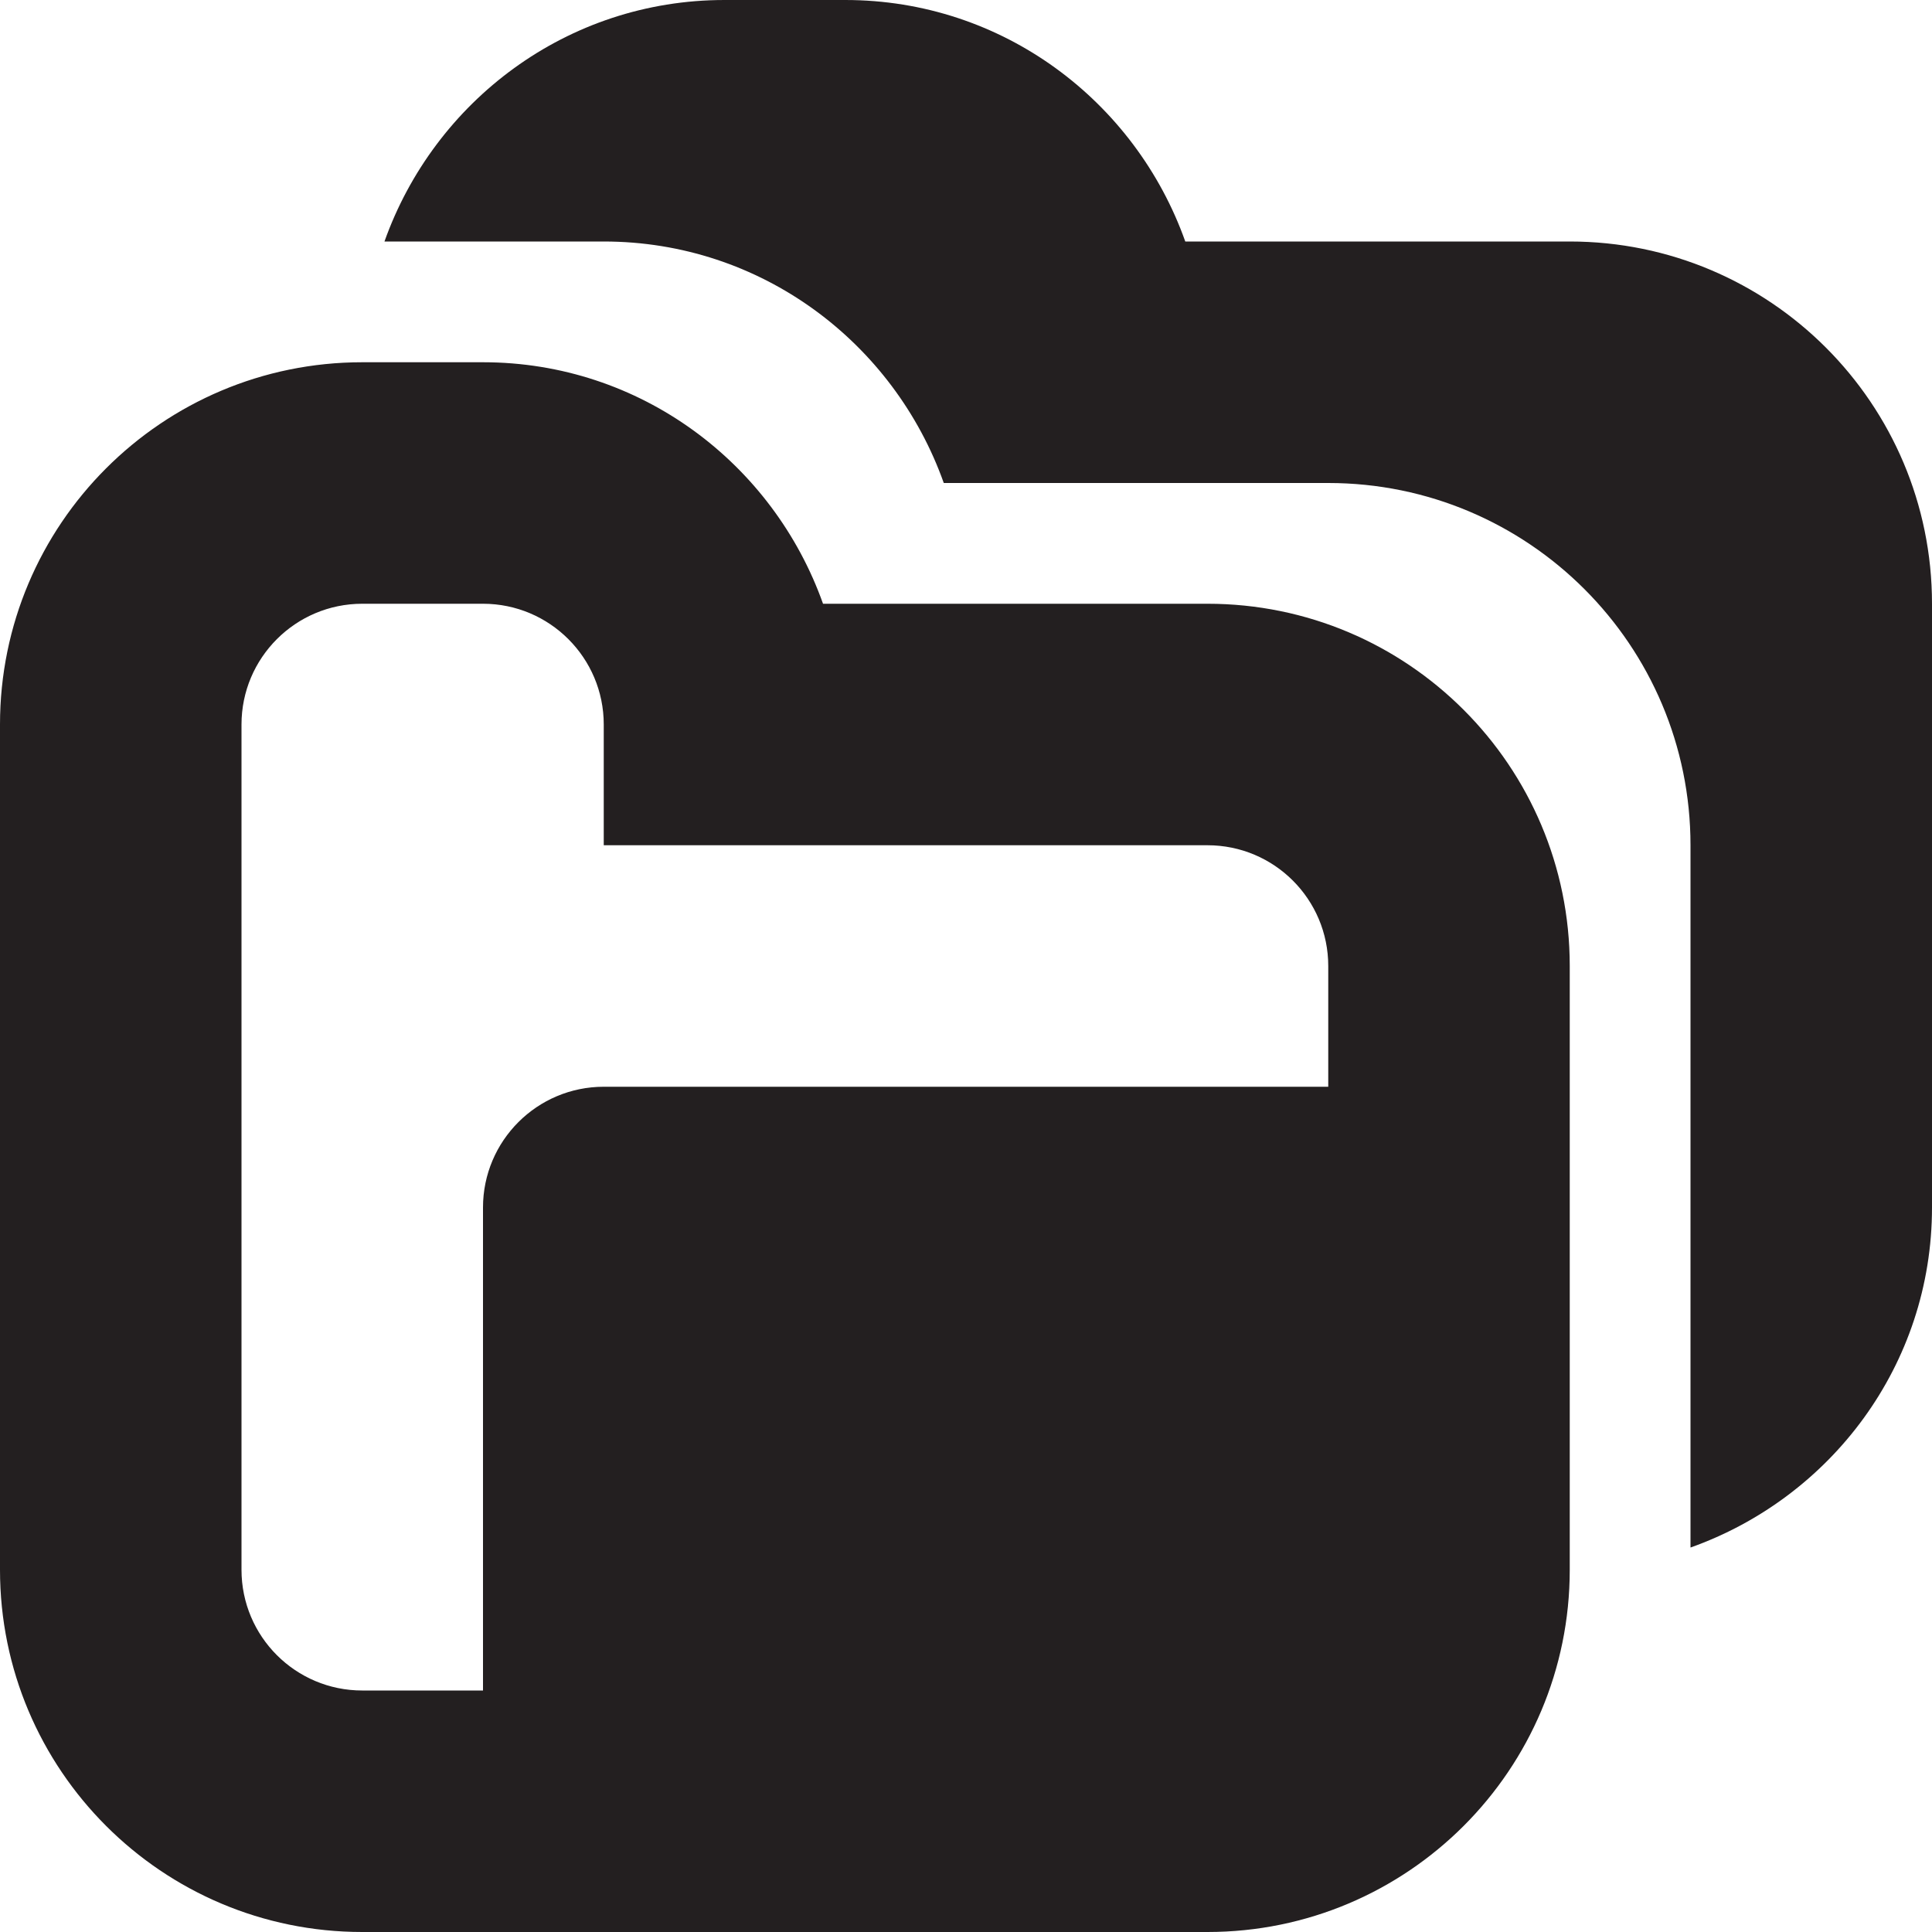<?xml version="1.0" encoding="utf-8"?>
<!-- Generator: Adobe Illustrator 15.1.0, SVG Export Plug-In . SVG Version: 6.00 Build 0)  -->
<!DOCTYPE svg PUBLIC "-//W3C//DTD SVG 1.1//EN" "http://www.w3.org/Graphics/SVG/1.1/DTD/svg11.dtd">
<svg version="1.1" id="Layer_1" xmlns="http://www.w3.org/2000/svg" xmlns:xlink="http://www.w3.org/1999/xlink" x="0px" y="0px"
	 width="16px" height="16px" viewBox="0 0 16 16" enable-background="new 0 0 16 16" xml:space="preserve">
<path fill-rule="evenodd" clip-rule="evenodd" fill="#231F20" d="M14,12.816V7c0-1.657-1.343-3-3-3H7.816C7.403,2.838,6.304,2,5,2
	H3.184C3.597,0.838,4.696,0,6,0h1c1.304,0,2.403,0.838,2.816,2H13c1.657,0,3,1.343,3,3v5C16,11.305,15.162,12.403,14,12.816z
	 M6.816,5H10c1.657,0,3,1.343,3,3v5c0,1.657-1.343,3-3,3H3c-1.657,0-3-1.343-3-3V6c0-1.657,1.343-3,3-3h1
	C5.304,3,6.403,3.838,6.816,5z M2,6v7c0,0.553,0.448,1,1,1h1v-4c0-0.552,0.448-1,1-1h6V8c0-0.552-0.447-1-1-1H5V6
	c0-0.552-0.448-1-1-1H3C2.448,5,2,5.448,2,6z"/>
</svg>
